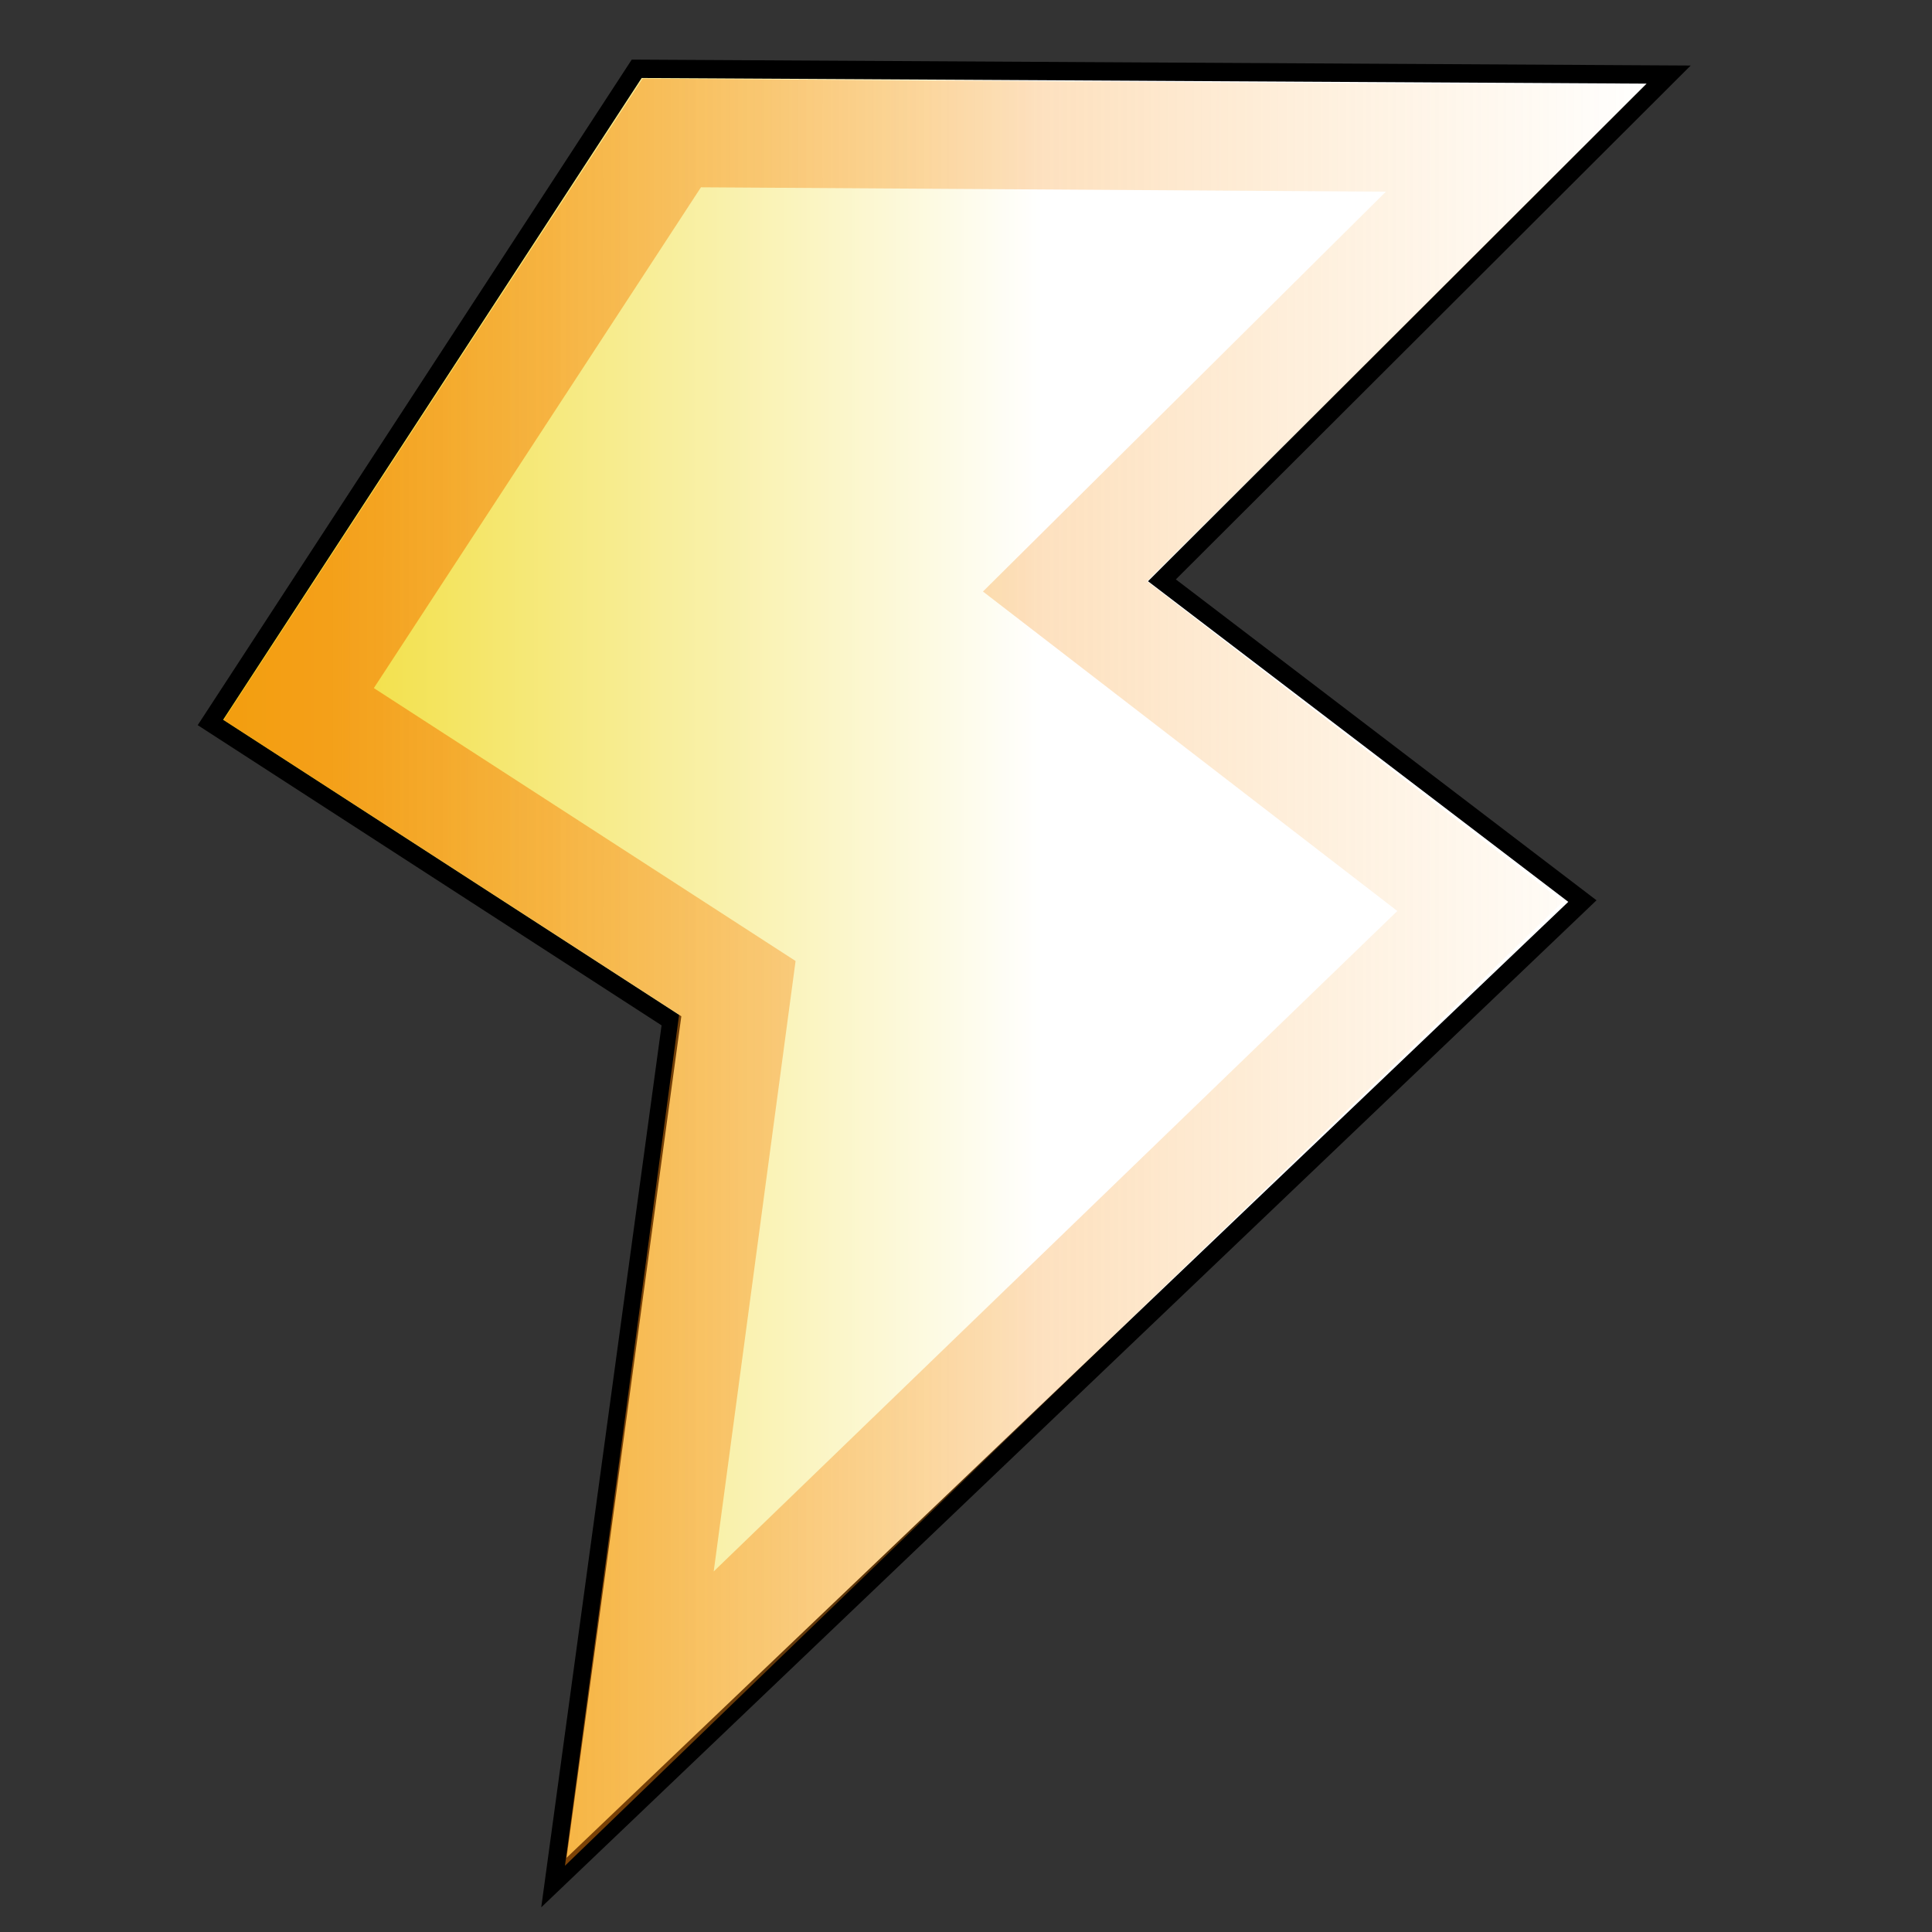 <?xml version="1.0" encoding="UTF-8" standalone="no"?>
<!-- Created with Inkscape (http://www.inkscape.org/) -->
<svg
   xmlns:dc="http://purl.org/dc/elements/1.1/"
   xmlns:cc="http://web.resource.org/cc/"
   xmlns:rdf="http://www.w3.org/1999/02/22-rdf-syntax-ns#"
   xmlns:svg="http://www.w3.org/2000/svg"
   xmlns="http://www.w3.org/2000/svg"
   xmlns:xlink="http://www.w3.org/1999/xlink"
   xmlns:sodipodi="http://inkscape.sourceforge.net/DTD/sodipodi-0.dtd"
   xmlns:inkscape="http://www.inkscape.org/namespaces/inkscape"
   width="48"
   height="48"
   id="svg2152"
   sodipodi:version="0.32"
   inkscape:version="0.43"
   version="1.0"
   sodipodi:docbase="/home/laszlo/Software/SVN/jokosher/JonoEdit/trunk/Instruments/images"
   sodipodi:docname="effect.svg">
  <rect width="100%" height="100%" fill="#333333" stroke="none"/>
  <defs
     id="defs2154">
    <linearGradient
       id="linearGradient13064">
      <stop
         style="stop-color:#f57900;stop-opacity:0.619;"
         offset="0"
         id="stop13066" />
      <stop
         style="stop-color:#fcaf3e;stop-opacity:0;"
         offset="1"
         id="stop13068" />
    </linearGradient>
    <linearGradient
       id="linearGradient7610">
      <stop
         style="stop-color:#edd400;stop-opacity:1;"
         offset="0"
         id="stop7612" />
      <stop
         id="stop29022"
         offset="0.5"
         style="stop-color:white;stop-opacity:1;" />
      <stop
         style="stop-color:white;stop-opacity:1;"
         offset="1"
         id="stop7614" />
    </linearGradient>
    <linearGradient
       inkscape:collect="always"
       xlink:href="#linearGradient7610"
       id="linearGradient7616"
       x1="14"
       y1="63.5"
       x2="109"
       y2="63.5"
       gradientUnits="userSpaceOnUse"
       gradientTransform="matrix(0.504,0,0,0.413,-5.102,-2.281)" />
    <linearGradient
       inkscape:collect="always"
       xlink:href="#linearGradient13064"
       id="linearGradient13070"
       x1="19.005"
       y1="61.443"
       x2="105.215"
       y2="61.443"
       gradientUnits="userSpaceOnUse"
       gradientTransform="matrix(0.384,0,0,0.384,0.903,-0.284)" />
  </defs>
  <sodipodi:namedview
     id="base"
     pagecolor="#ffffff"
     bordercolor="#666666"
     borderopacity="1.0"
     gridtolerance="10000"
     guidetolerance="10"
     objecttolerance="10"
     inkscape:pageopacity="0.0"
     inkscape:pageshadow="2"
     inkscape:zoom="16"
     inkscape:cx="33.073445"
     inkscape:cy="26.942658"
     inkscape:document-units="px"
     inkscape:current-layer="layer1"
     width="48px"
     height="48px"
     showgrid="true"
     showguides="false"
     inkscape:window-width="1280"
     inkscape:window-height="975"
     inkscape:window-x="-4"
     inkscape:window-y="-4" />
  <g
     inkscape:label="Layer 1"
     inkscape:groupmode="layer"
     id="layer1">
    <path
       style="fill:url(#linearGradient7616);fill-opacity:1;fill-rule:evenodd;stroke:black;stroke-width:0.456;stroke-linecap:round;stroke-linejoin:miter;stroke-miterlimit:4;stroke-dasharray:none;stroke-opacity:1"
       d="M 41.457,1.853 L 28.868,14.418 L 39.314,22.387 L 13.761,46.772 L 16.682,25.362 L 5.228,17.949 L 15.819,1.709 L 41.457,1.853 z "
       id="path4046"
       sodipodi:nodetypes="cccccccc" />
    <path
       style="fill:none;fill-opacity:1;fill-rule:evenodd;stroke:url(#linearGradient13070);stroke-width:2.691;stroke-linecap:butt;stroke-linejoin:miter;stroke-miterlimit:4;stroke-dasharray:none;stroke-opacity:1"
       d="M 37.677,3.437 L 26.46,14.569 L 36.771,22.519 L 15.884,42.698 L 18.319,24.542 L 7.423,17.491 L 16.69,3.303 L 37.677,3.437 z "
       id="path9510"
       sodipodi:nodetypes="cccccccc" />
  </g>
</svg>
